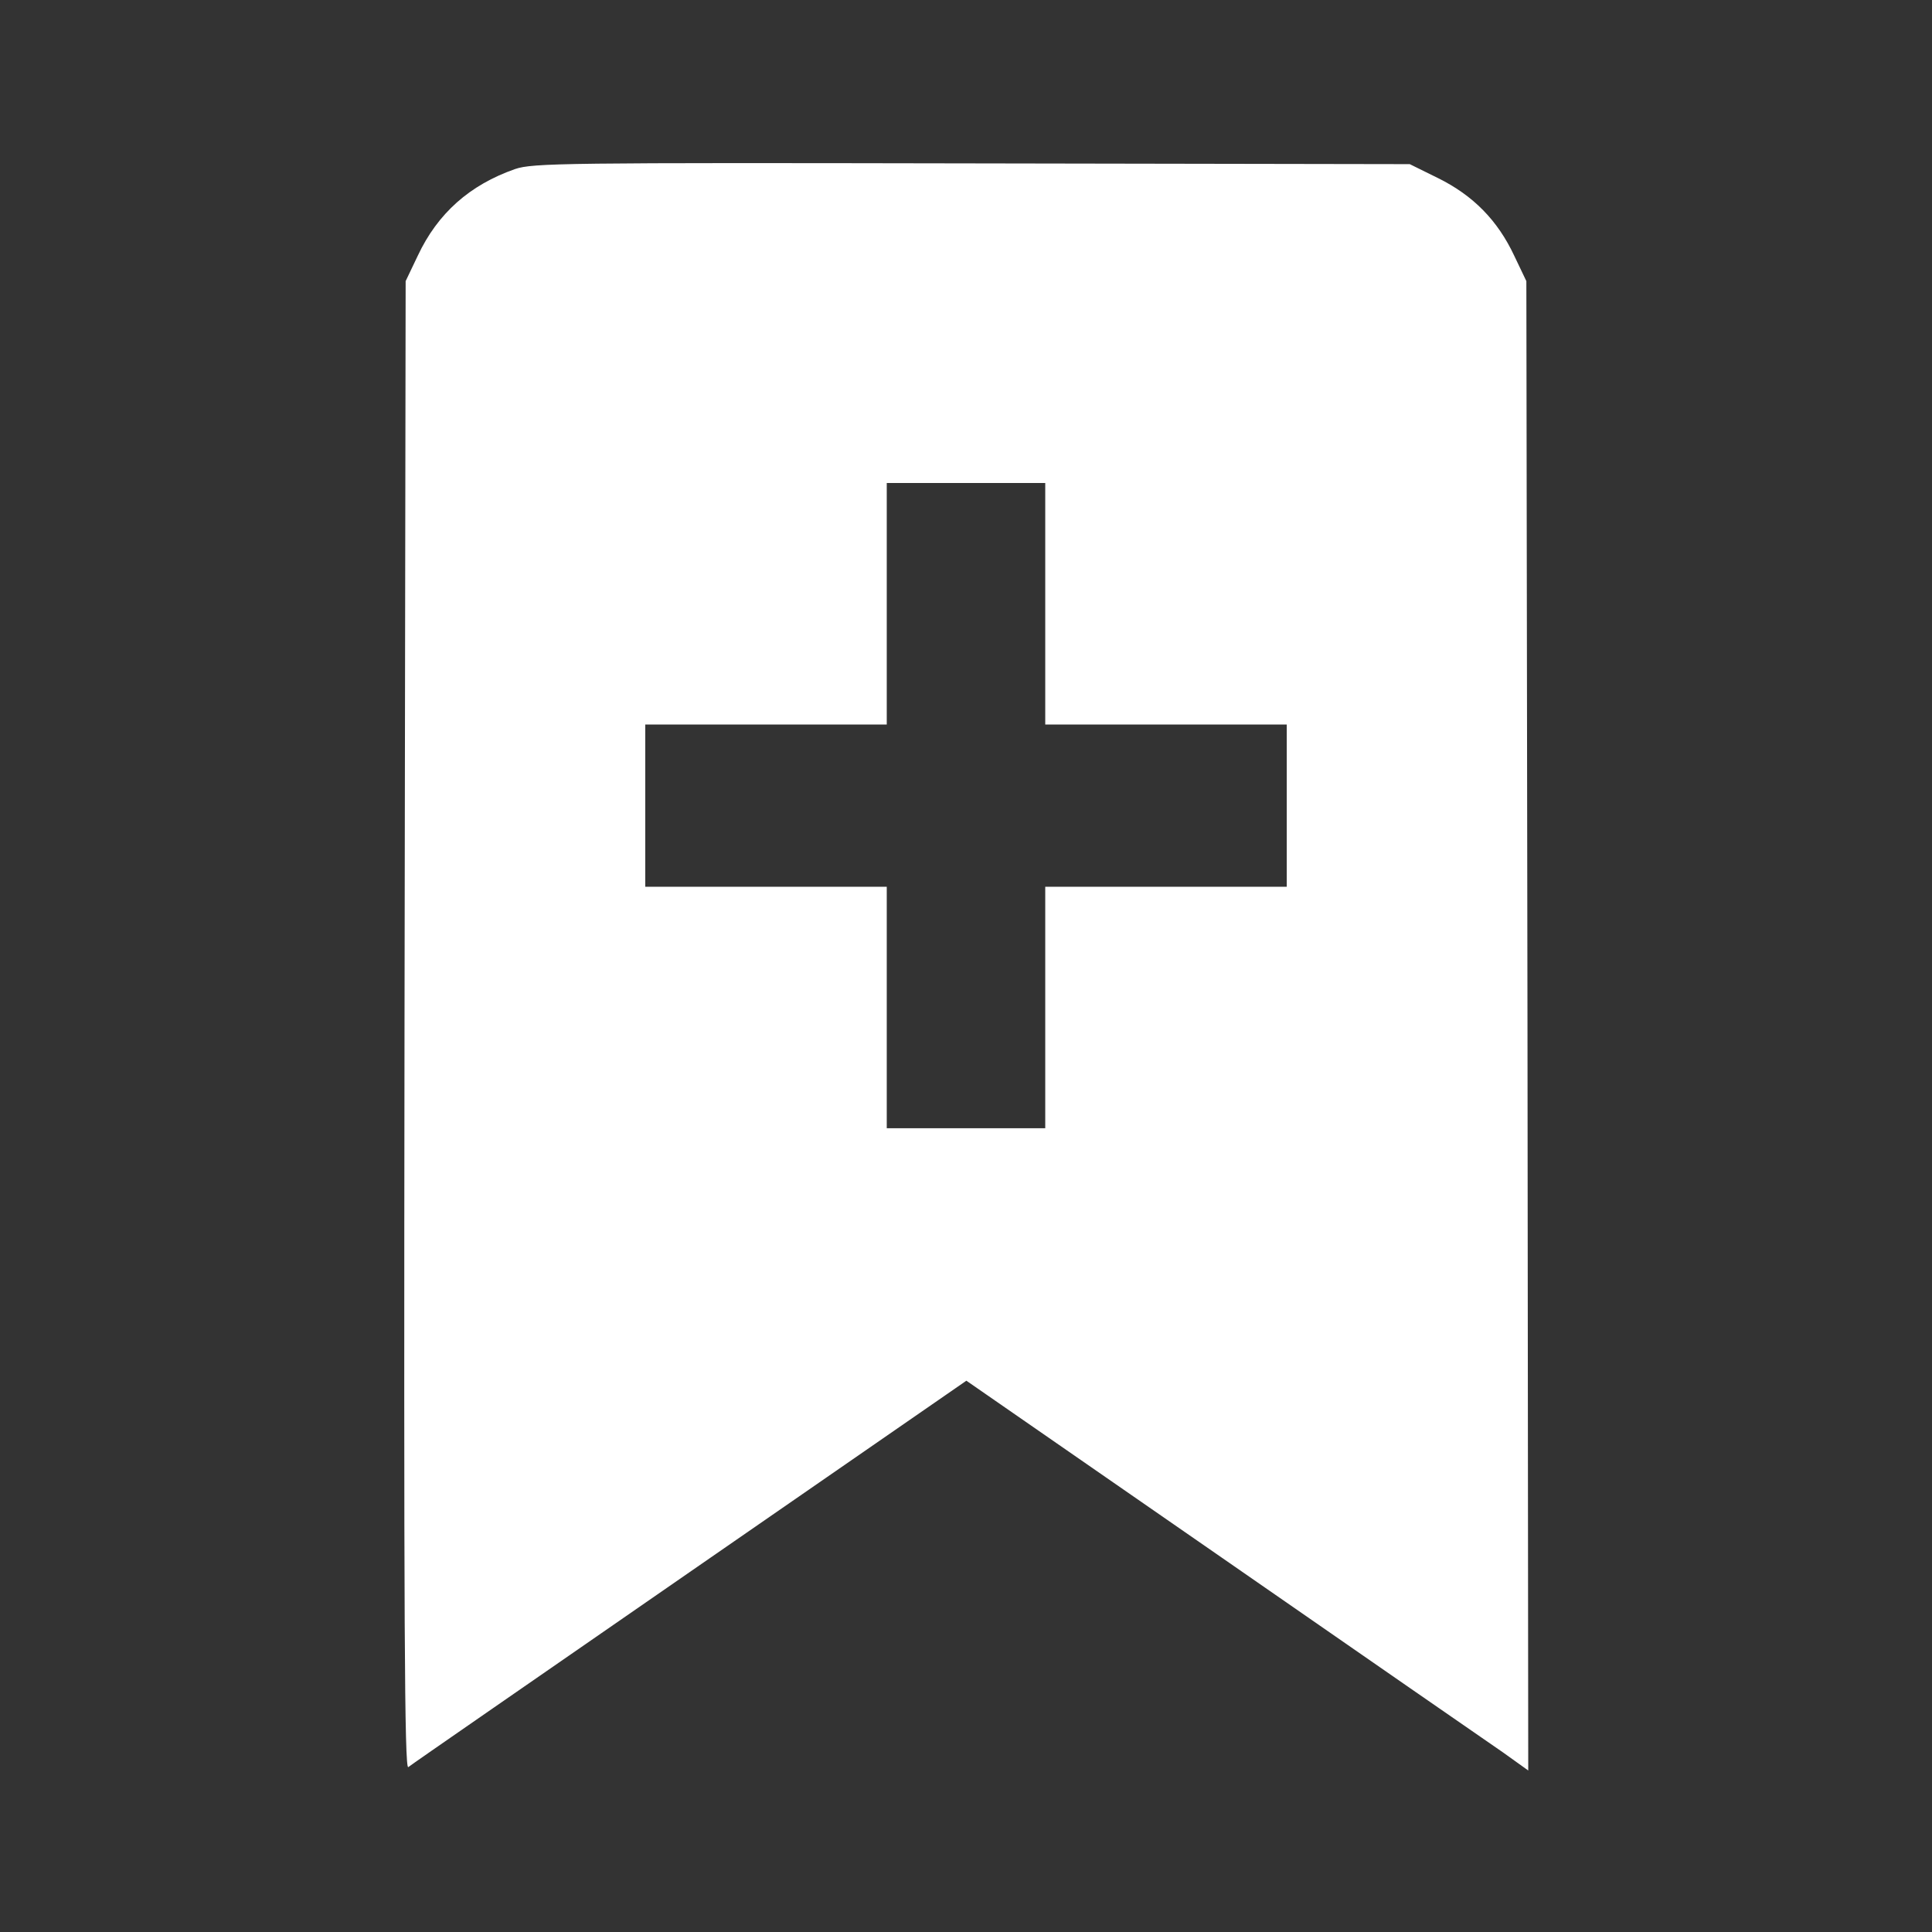<?xml version="1.0" standalone="no"?>
<!DOCTYPE svg PUBLIC "-//W3C//DTD SVG 20010904//EN"
 "http://www.w3.org/TR/2001/REC-SVG-20010904/DTD/svg10.dtd">
<svg version="1.0" xmlns="http://www.w3.org/2000/svg"
 width="512pt" height="512pt" viewBox="0 0 512 512"
 preserveAspectRatio="xMidYMid meet">

<rect x="0" y="0" width="512" height="512" fill="#333333" stroke="none"/>

<g transform="translate(0,512) scale(0.1,-0.1)"
fill="#fff" stroke="none">
<path d="M1365 4672 c-120 -42 -205 -117 -258 -230 l-32 -67 -3 -1974 c-2
-1586 0 -1972 10 -1964 7 6 343 238 746 517 l733 507 677 -469 c372 -258 707
-490 745 -516 l67 -48 -2 1974 -3 1973 -32 67 c-44 94 -109 160 -202 206 l-75
37 -1160 2 c-1081 2 -1164 1 -1211 -15z m1405 -1152 l0 -320 320 0 320 0 0
-215 0 -215 -320 0 -320 0 0 -320 0 -320 -210 0 -210 0 0 320 0 320 -320 0
-320 0 0 215 0 215 320 0 320 0 0 320 0 320 210 0 210 0 0 -320z"/>
</g>
</svg>
